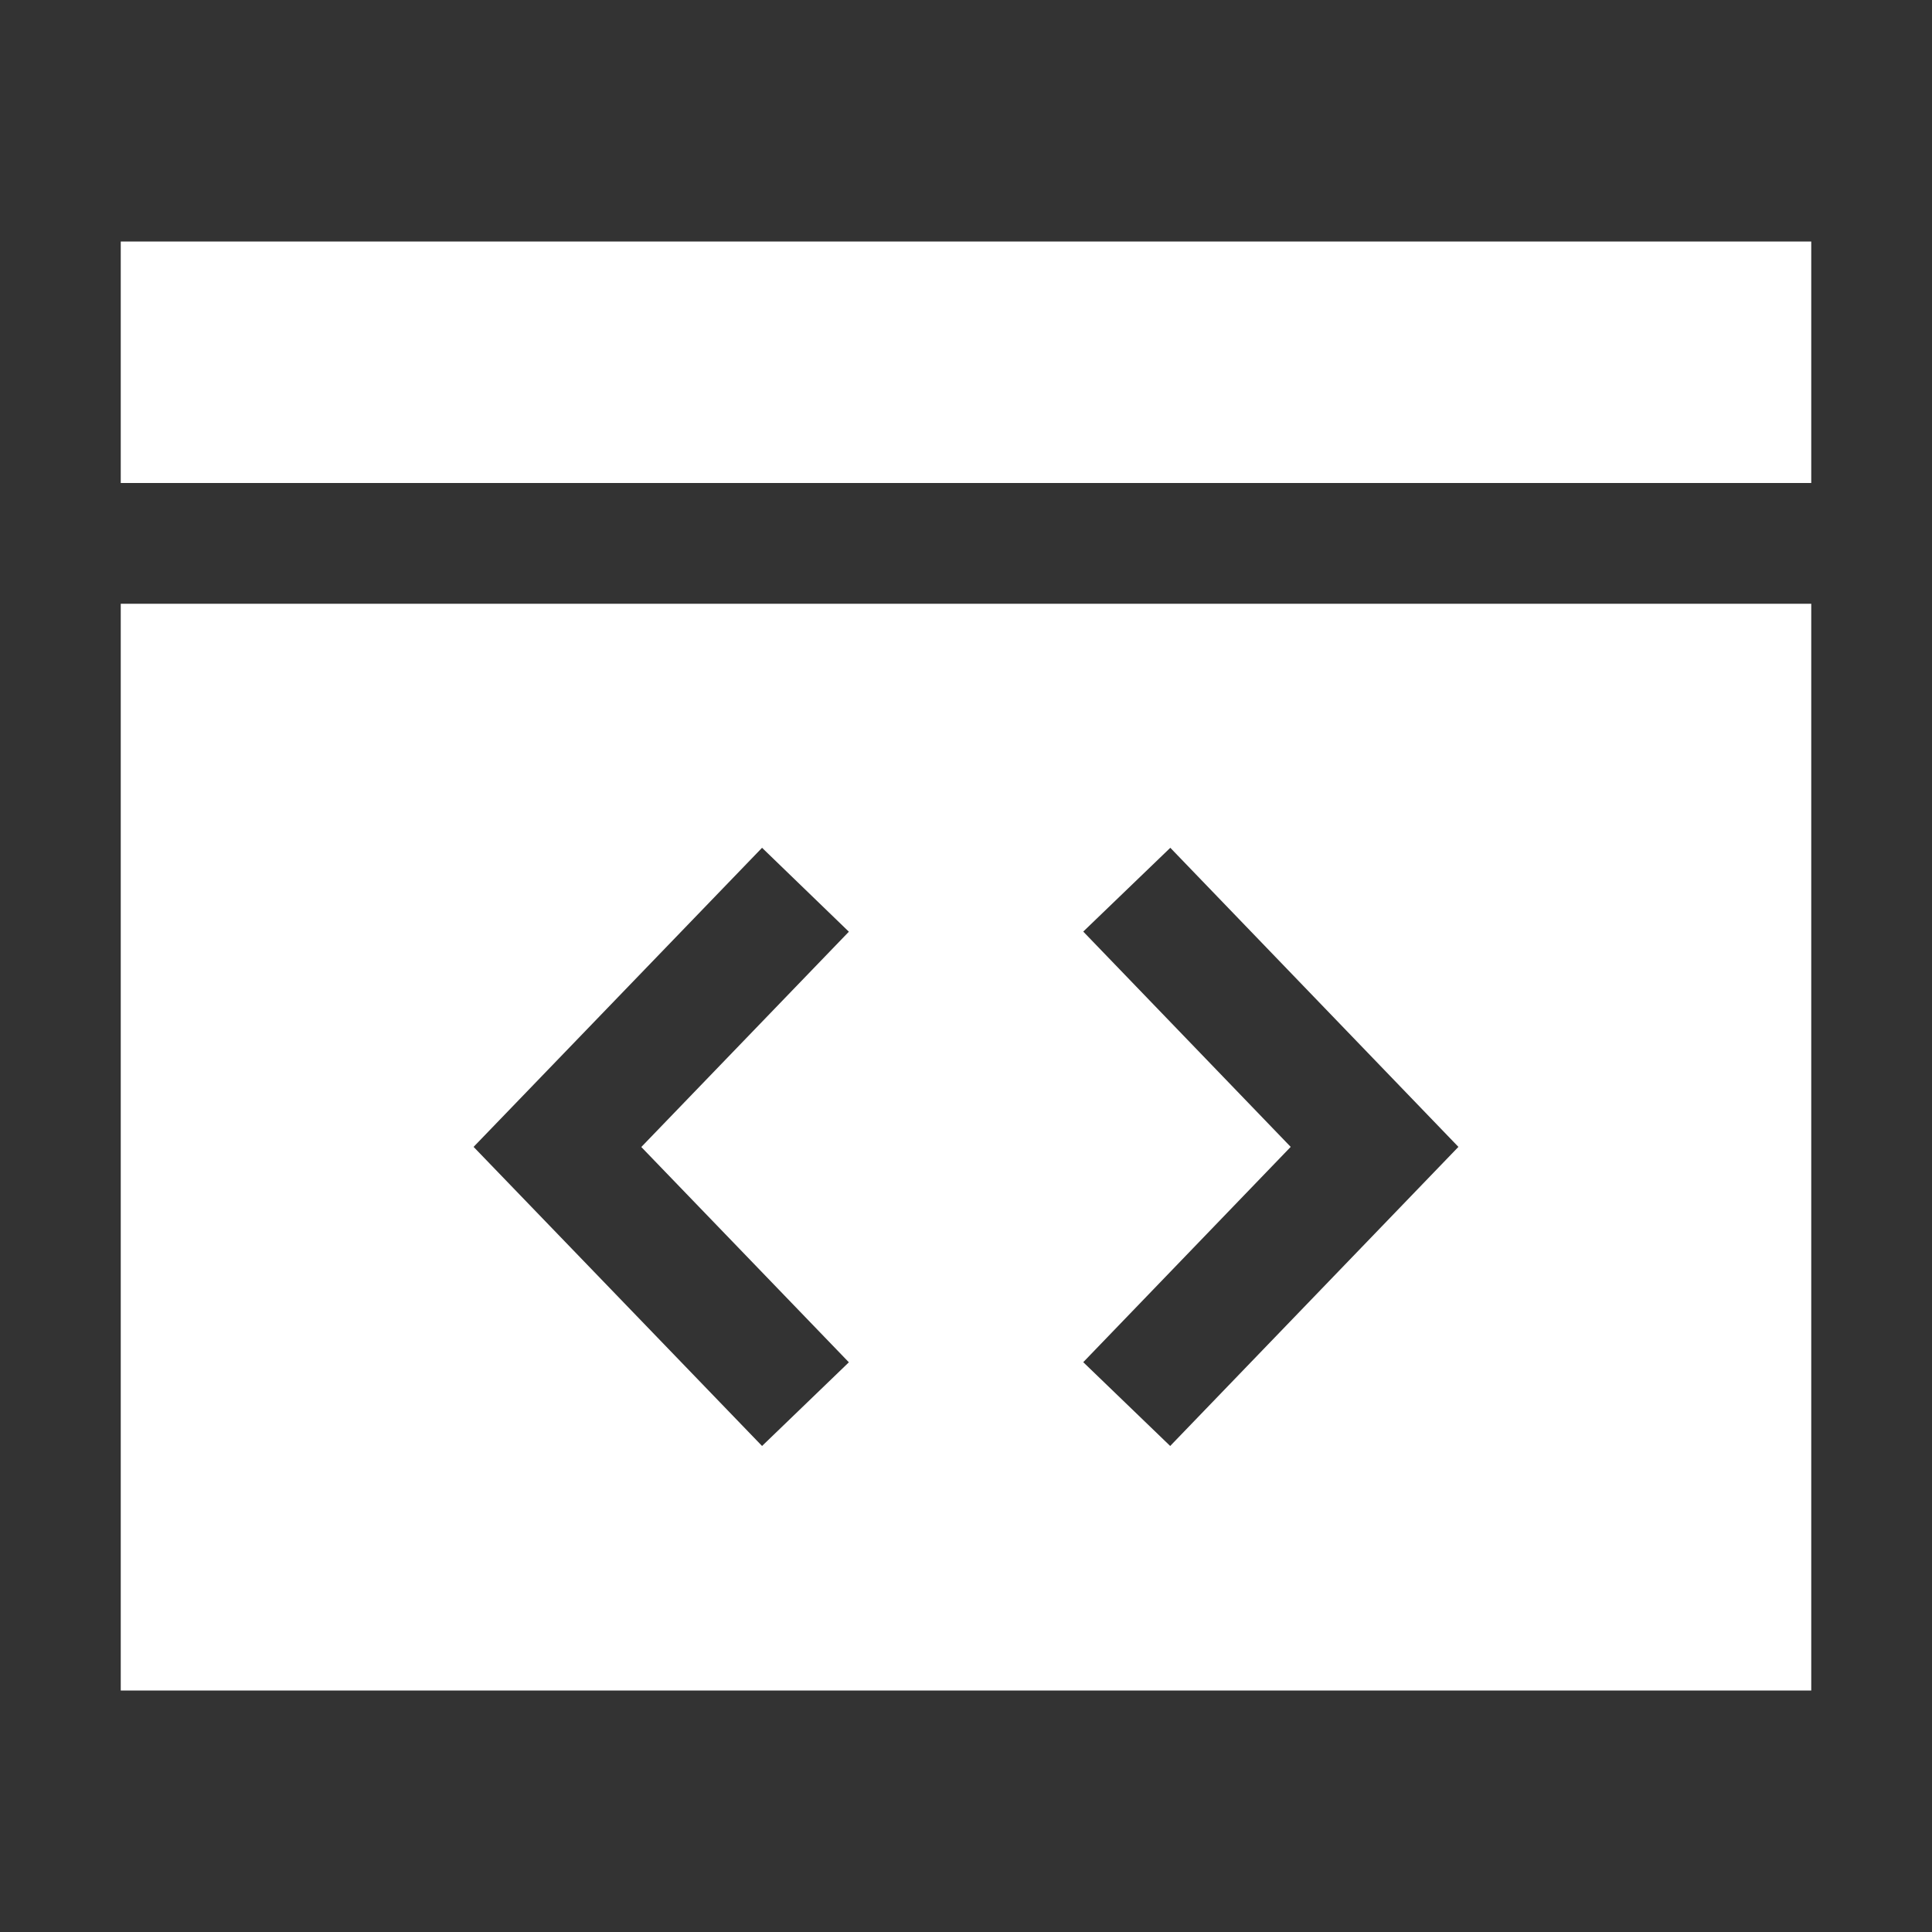 <svg id="SvgjsSvg1001" width="288" height="288" xmlns="http://www.w3.org/2000/svg" version="1.1" xmlns:xlink="http://www.w3.org/1999/xlink" xmlns:svgjs="http://svgjs.com/svgjs"><rect width="100%" height="100%" fill="#333333" stroke="none"/><defs id="SvgjsDefs1002"></defs><g id="SvgjsG1008" transform="matrix(1,0,0,1,0,0)"><svg xmlns="http://www.w3.org/2000/svg" width="288" height="288" viewBox="0 0 16 16"><path style="text-indent:0;text-align:start;line-height:normal;text-transform:none;block-progression:tb" d="M 1,2 15,2 15,4 1,4 z m 0,3 14,0 0,9 -14,0 z m 5.311,2.021 -2.389,2.477 2.389,2.477 0.719,-0.693 -1.719,-1.783 1.719,-1.783 z m 3.381,0 L 8.971,7.715 10.689,9.498 8.971,11.281 9.691,11.975 12.078,9.498 z" color="#000" font-family="sans-serif" font-weight="400" overflow="visible" fill="#ffffff" class="color000 svgShape"></path></svg></g></svg>